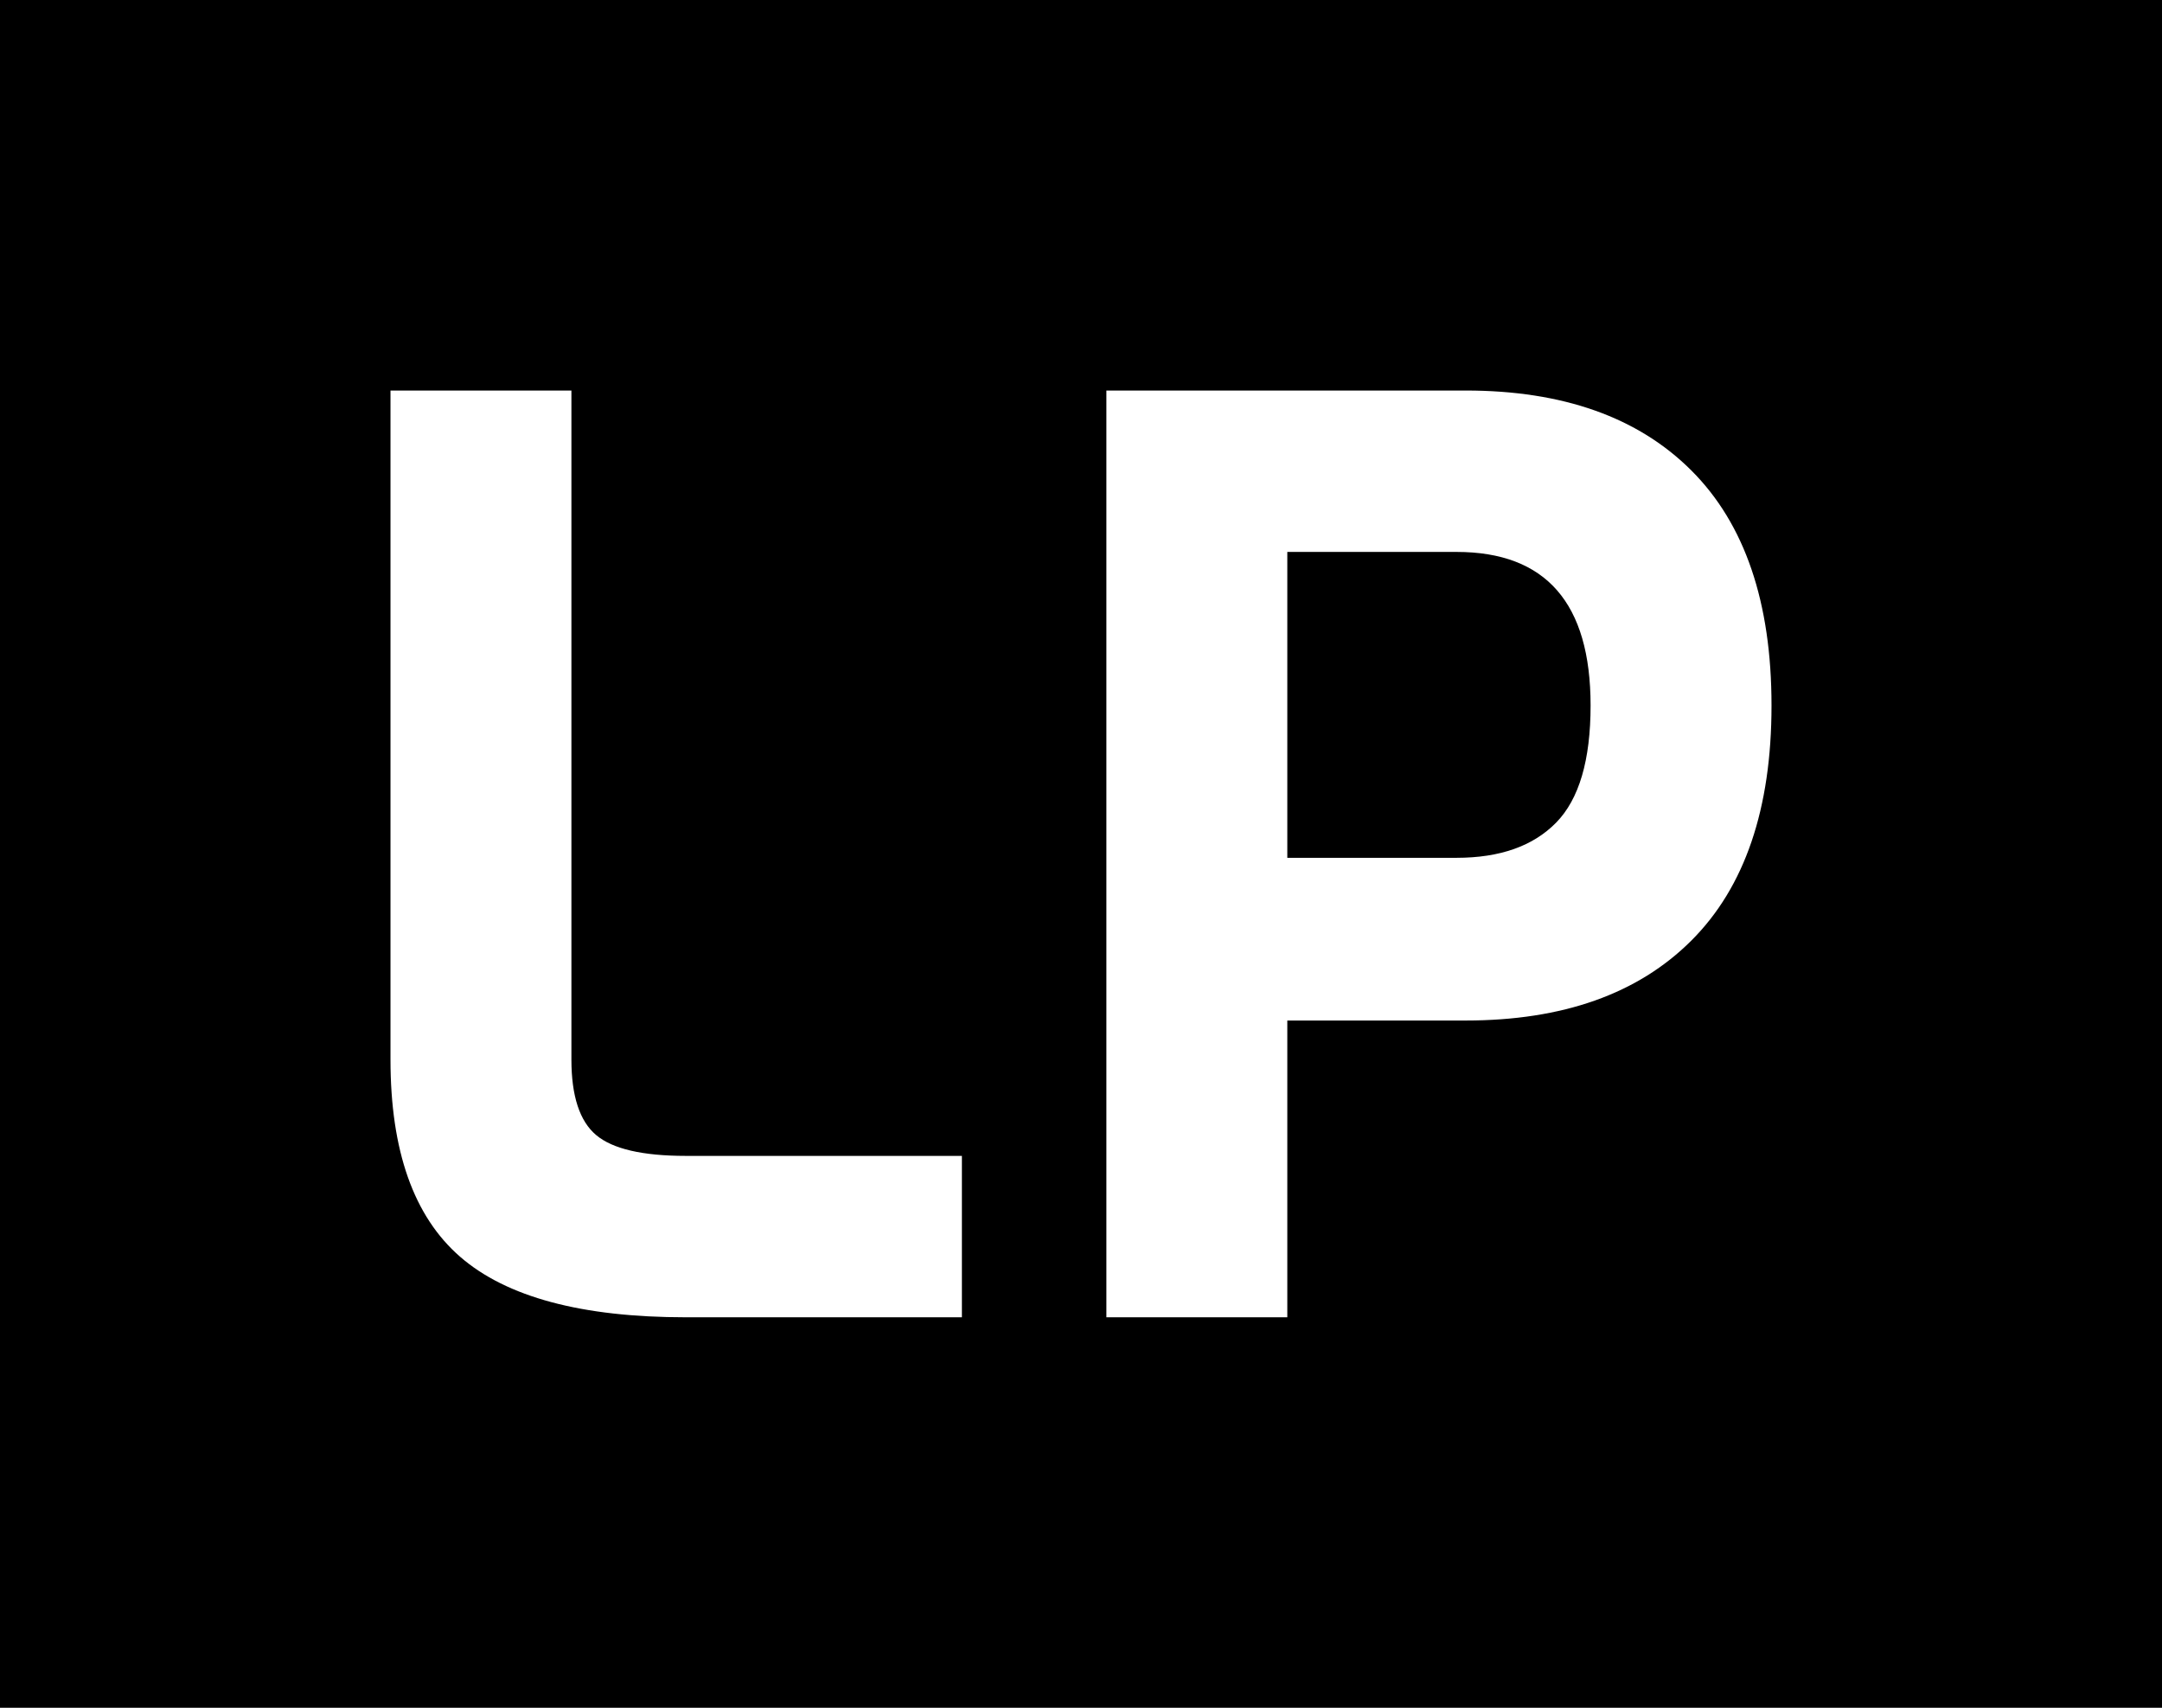 <?xml version="1.0" standalone="no"?>
<svg xmlns="http://www.w3.org/2000/svg" viewBox="0 0 66.44 52.48" width="66.44" height="52.48"><rect fill="#000000" width="66.44" height="52.48" x="0" y="0"></rect><path fill="white" fill-rule="nonzero" d="M17.56 23.52L17.56 28.48L9.08 28.48Q4.28 28.48 2.14 26.62Q0 24.76 0 20.56L0 20.56L0 0L5.56 0L5.56 20.56Q5.56 22.24 6.32 22.88Q7.08 23.52 9.08 23.52L9.08 23.52L17.56 23.52ZM39.98 2.46Q42.44 4.92 42.44 9.68Q42.44 14.44 39.98 16.90Q37.52 19.36 33.04 19.36L33.04 19.36L27.56 19.36L27.56 28.48L22 28.48L22 0L33.04 0Q37.52 0 39.98 2.46ZM36.88 9.68L36.88 9.68Q36.88 4.96 32.76 4.96L32.76 4.96L27.56 4.96L27.56 14.36L32.76 14.36Q34.76 14.36 35.82 13.28Q36.88 12.20 36.88 9.68Z" transform="translate(12 12.001) scale(1)"></path></svg>